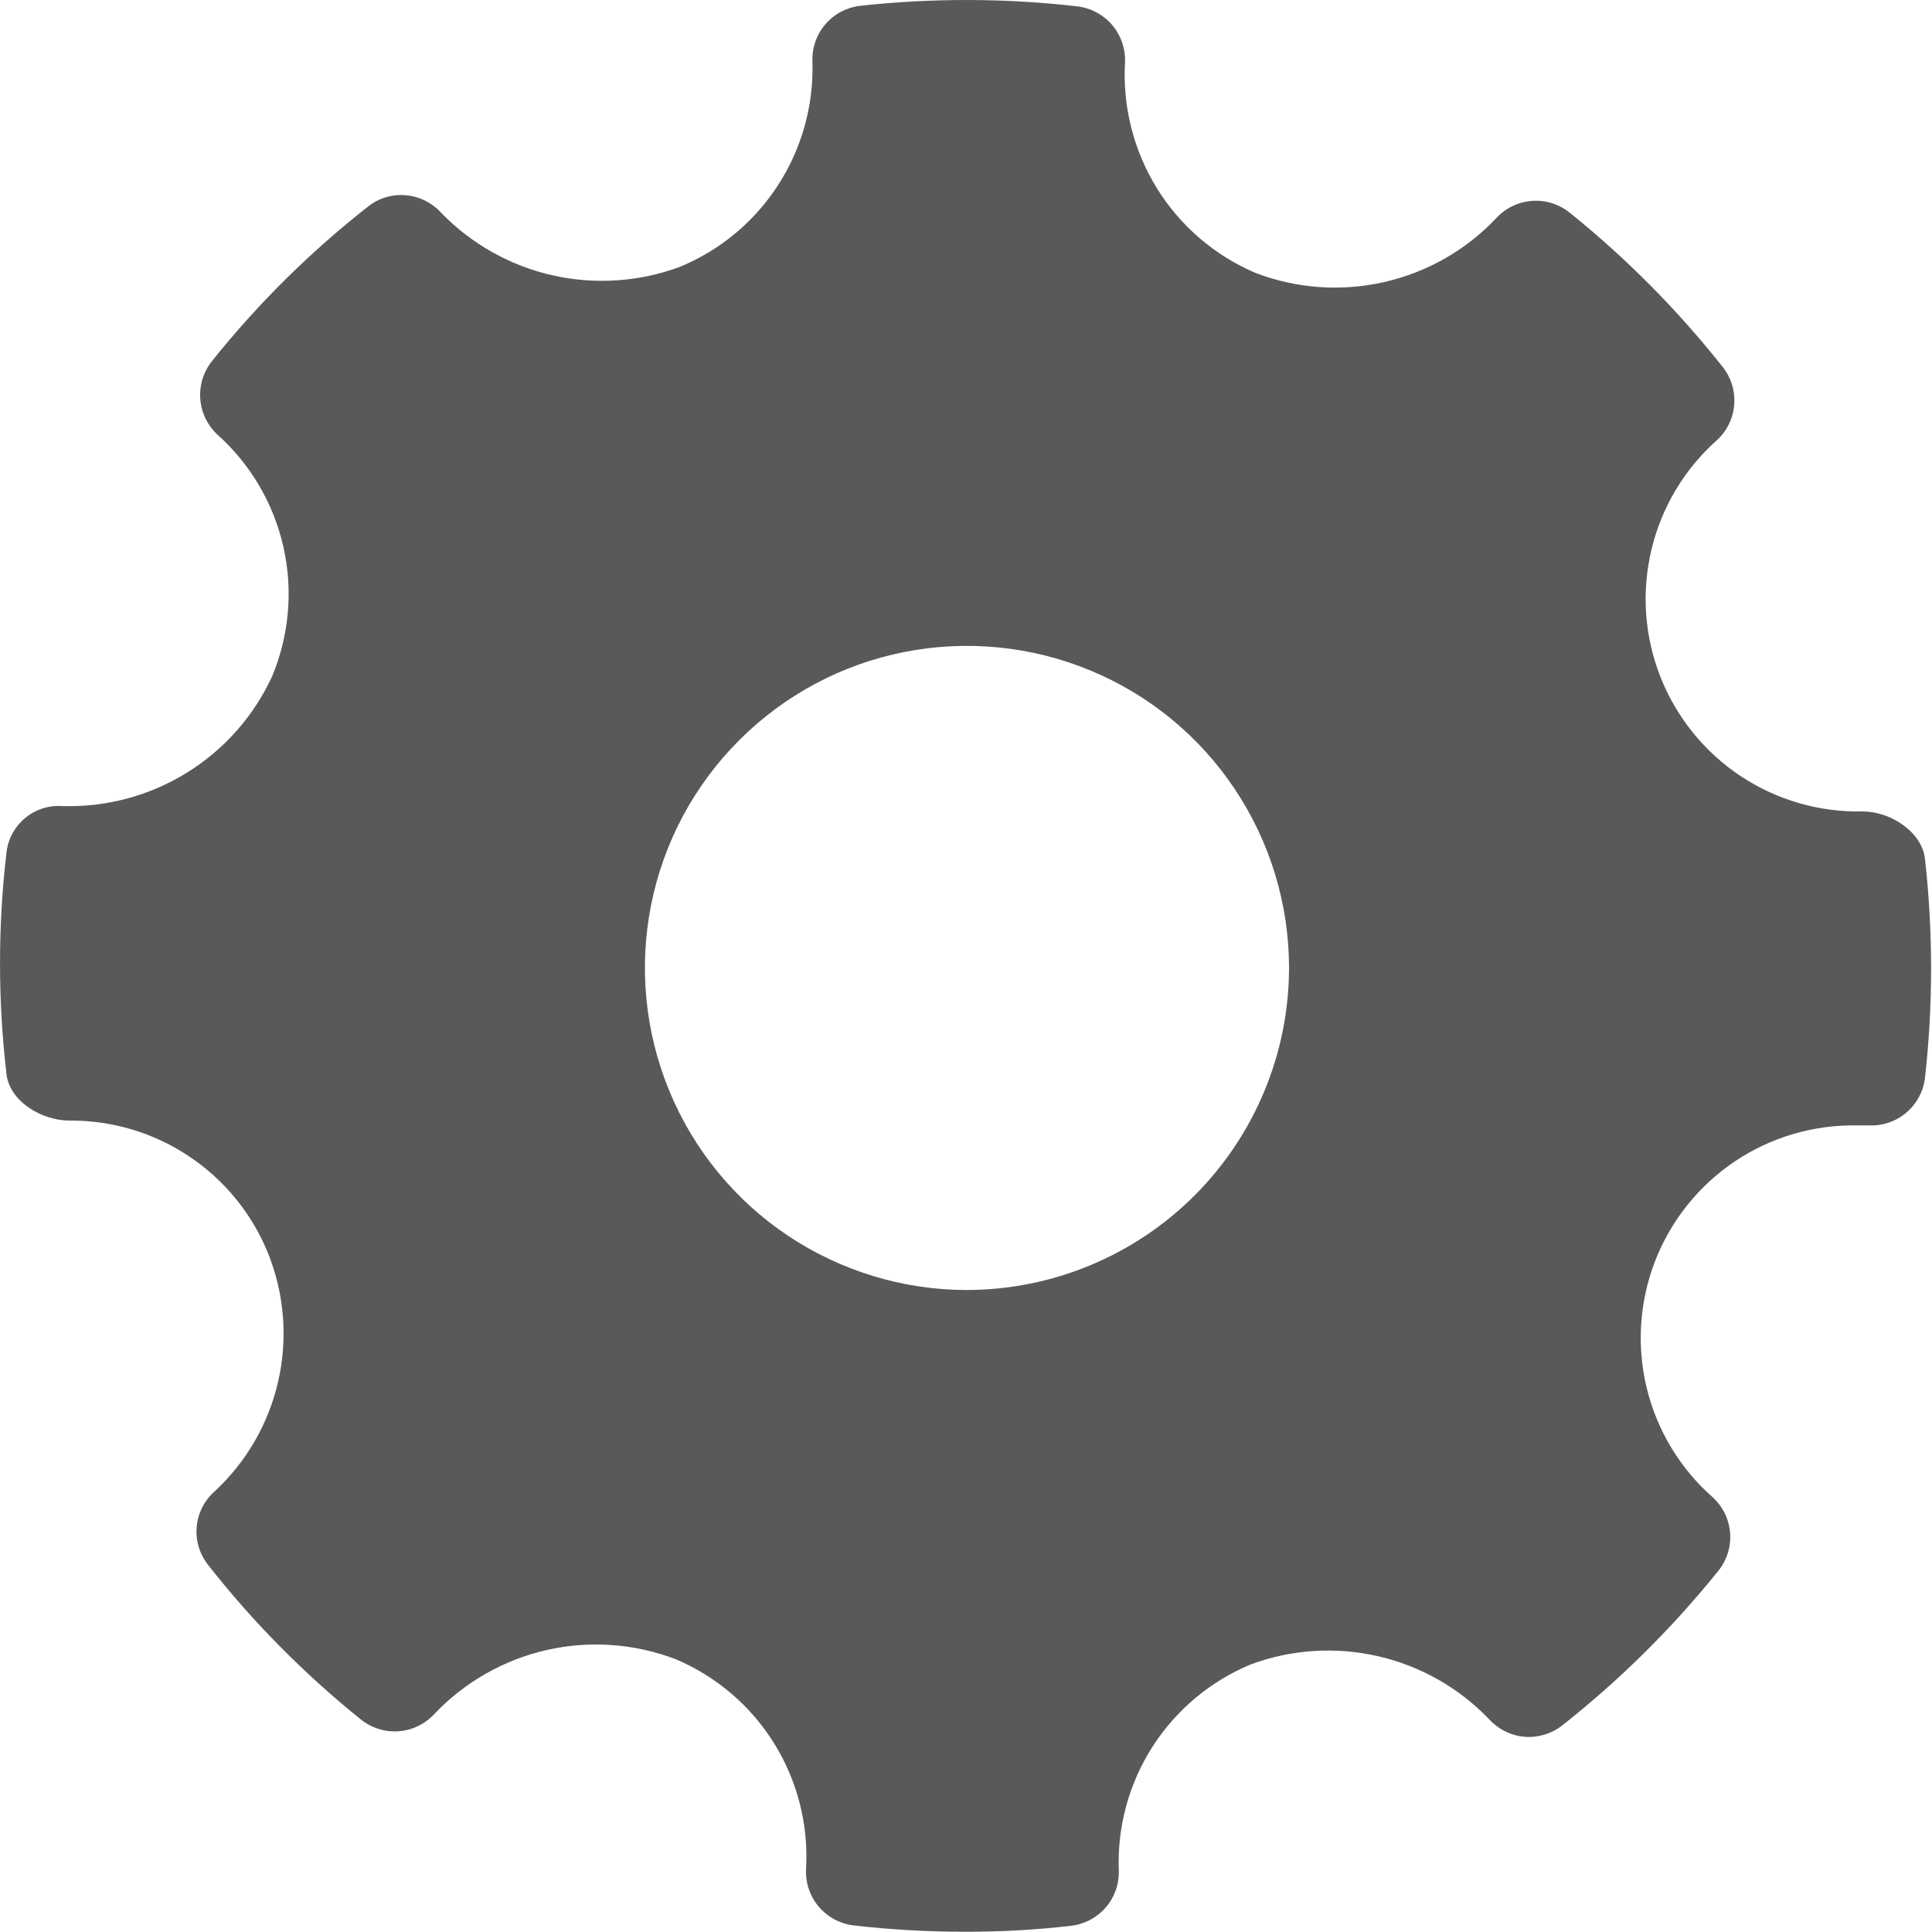 <svg width="24" height="24" viewBox="0 0 24 24" fill="none" xmlns="http://www.w3.org/2000/svg">
<path d="M23.913 10.67C23.875 10.332 23.481 10.08 23.141 10.08C22.601 10.092 22.07 9.938 21.62 9.639C21.171 9.34 20.824 8.91 20.626 8.407C20.428 7.905 20.389 7.354 20.515 6.828C20.64 6.303 20.923 5.829 21.326 5.47C21.452 5.356 21.529 5.198 21.543 5.029C21.557 4.86 21.506 4.693 21.401 4.56C20.84 3.851 20.202 3.207 19.497 2.64C19.364 2.534 19.195 2.482 19.026 2.496C18.856 2.51 18.697 2.588 18.583 2.714C18.207 3.11 17.723 3.385 17.19 3.505C16.658 3.625 16.102 3.585 15.593 3.389C15.088 3.173 14.662 2.807 14.373 2.341C14.084 1.874 13.945 1.33 13.975 0.782C13.984 0.612 13.928 0.445 13.819 0.314C13.709 0.184 13.554 0.1 13.385 0.079C12.489 -0.024 11.584 -0.026 10.687 0.072C10.52 0.091 10.366 0.171 10.256 0.298C10.146 0.425 10.087 0.588 10.092 0.756C10.111 1.299 9.964 1.835 9.67 2.292C9.377 2.75 8.95 3.106 8.448 3.314C7.941 3.503 7.389 3.539 6.862 3.42C6.334 3.3 5.853 3.029 5.477 2.64C5.363 2.516 5.207 2.439 5.039 2.425C4.871 2.411 4.704 2.461 4.572 2.566C3.854 3.129 3.203 3.773 2.633 4.486C2.527 4.619 2.475 4.787 2.488 4.956C2.501 5.126 2.577 5.284 2.702 5.4C3.113 5.768 3.398 6.254 3.52 6.792C3.642 7.329 3.593 7.891 3.381 8.4C3.153 8.896 2.784 9.313 2.319 9.6C1.855 9.887 1.316 10.031 0.77 10.013C0.601 10.002 0.434 10.058 0.305 10.168C0.176 10.278 0.095 10.434 0.079 10.603C-0.026 11.509 -0.026 12.424 0.079 13.329C0.11 13.68 0.518 13.92 0.861 13.92C1.39 13.916 1.908 14.07 2.348 14.364C2.788 14.657 3.13 15.076 3.329 15.566C3.532 16.07 3.577 16.624 3.457 17.154C3.338 17.684 3.059 18.165 2.659 18.533C2.534 18.646 2.457 18.803 2.443 18.972C2.429 19.14 2.48 19.307 2.585 19.44C3.142 20.15 3.779 20.794 4.483 21.36C4.616 21.467 4.784 21.519 4.954 21.506C5.124 21.493 5.282 21.416 5.397 21.29C5.774 20.894 6.259 20.618 6.792 20.497C7.325 20.376 7.882 20.416 8.393 20.611C8.899 20.825 9.326 21.189 9.616 21.656C9.906 22.122 10.045 22.667 10.013 23.215C10.004 23.385 10.059 23.553 10.169 23.683C10.279 23.814 10.434 23.898 10.603 23.918C11.062 23.971 11.524 23.997 11.985 23.997C12.426 23.998 12.866 23.974 13.303 23.923C13.471 23.904 13.625 23.823 13.736 23.695C13.846 23.568 13.904 23.403 13.898 23.234C13.878 22.692 14.024 22.156 14.317 21.698C14.61 21.241 15.036 20.884 15.537 20.676C16.044 20.488 16.595 20.453 17.122 20.575C17.648 20.696 18.128 20.969 18.501 21.36C18.615 21.484 18.771 21.561 18.939 21.575C19.107 21.588 19.274 21.538 19.406 21.434C20.123 20.869 20.773 20.225 21.345 19.514C21.452 19.382 21.505 19.213 21.492 19.043C21.479 18.873 21.402 18.715 21.276 18.6C20.871 18.243 20.585 17.771 20.457 17.246C20.329 16.722 20.365 16.171 20.559 15.668C20.754 15.165 21.098 14.733 21.545 14.431C21.993 14.129 22.522 13.972 23.061 13.98H23.21C23.381 13.989 23.548 13.933 23.678 13.824C23.809 13.714 23.893 13.559 23.913 13.389C24.014 12.486 24.014 11.574 23.913 10.67ZM12.012 16.025C11.221 16.025 10.447 15.79 9.789 15.351C9.131 14.911 8.618 14.286 8.316 13.555C8.013 12.824 7.934 12.02 8.088 11.243C8.242 10.467 8.623 9.754 9.183 9.195C9.742 8.635 10.455 8.254 11.231 8.1C12.007 7.946 12.812 8.025 13.543 8.328C14.274 8.63 14.899 9.143 15.338 9.801C15.778 10.459 16.013 11.233 16.013 12.024C16.011 13.085 15.589 14.101 14.839 14.851C14.089 15.601 13.072 16.023 12.012 16.025Z" fill="#131313" fill-opacity="0.7"/>
</svg>

